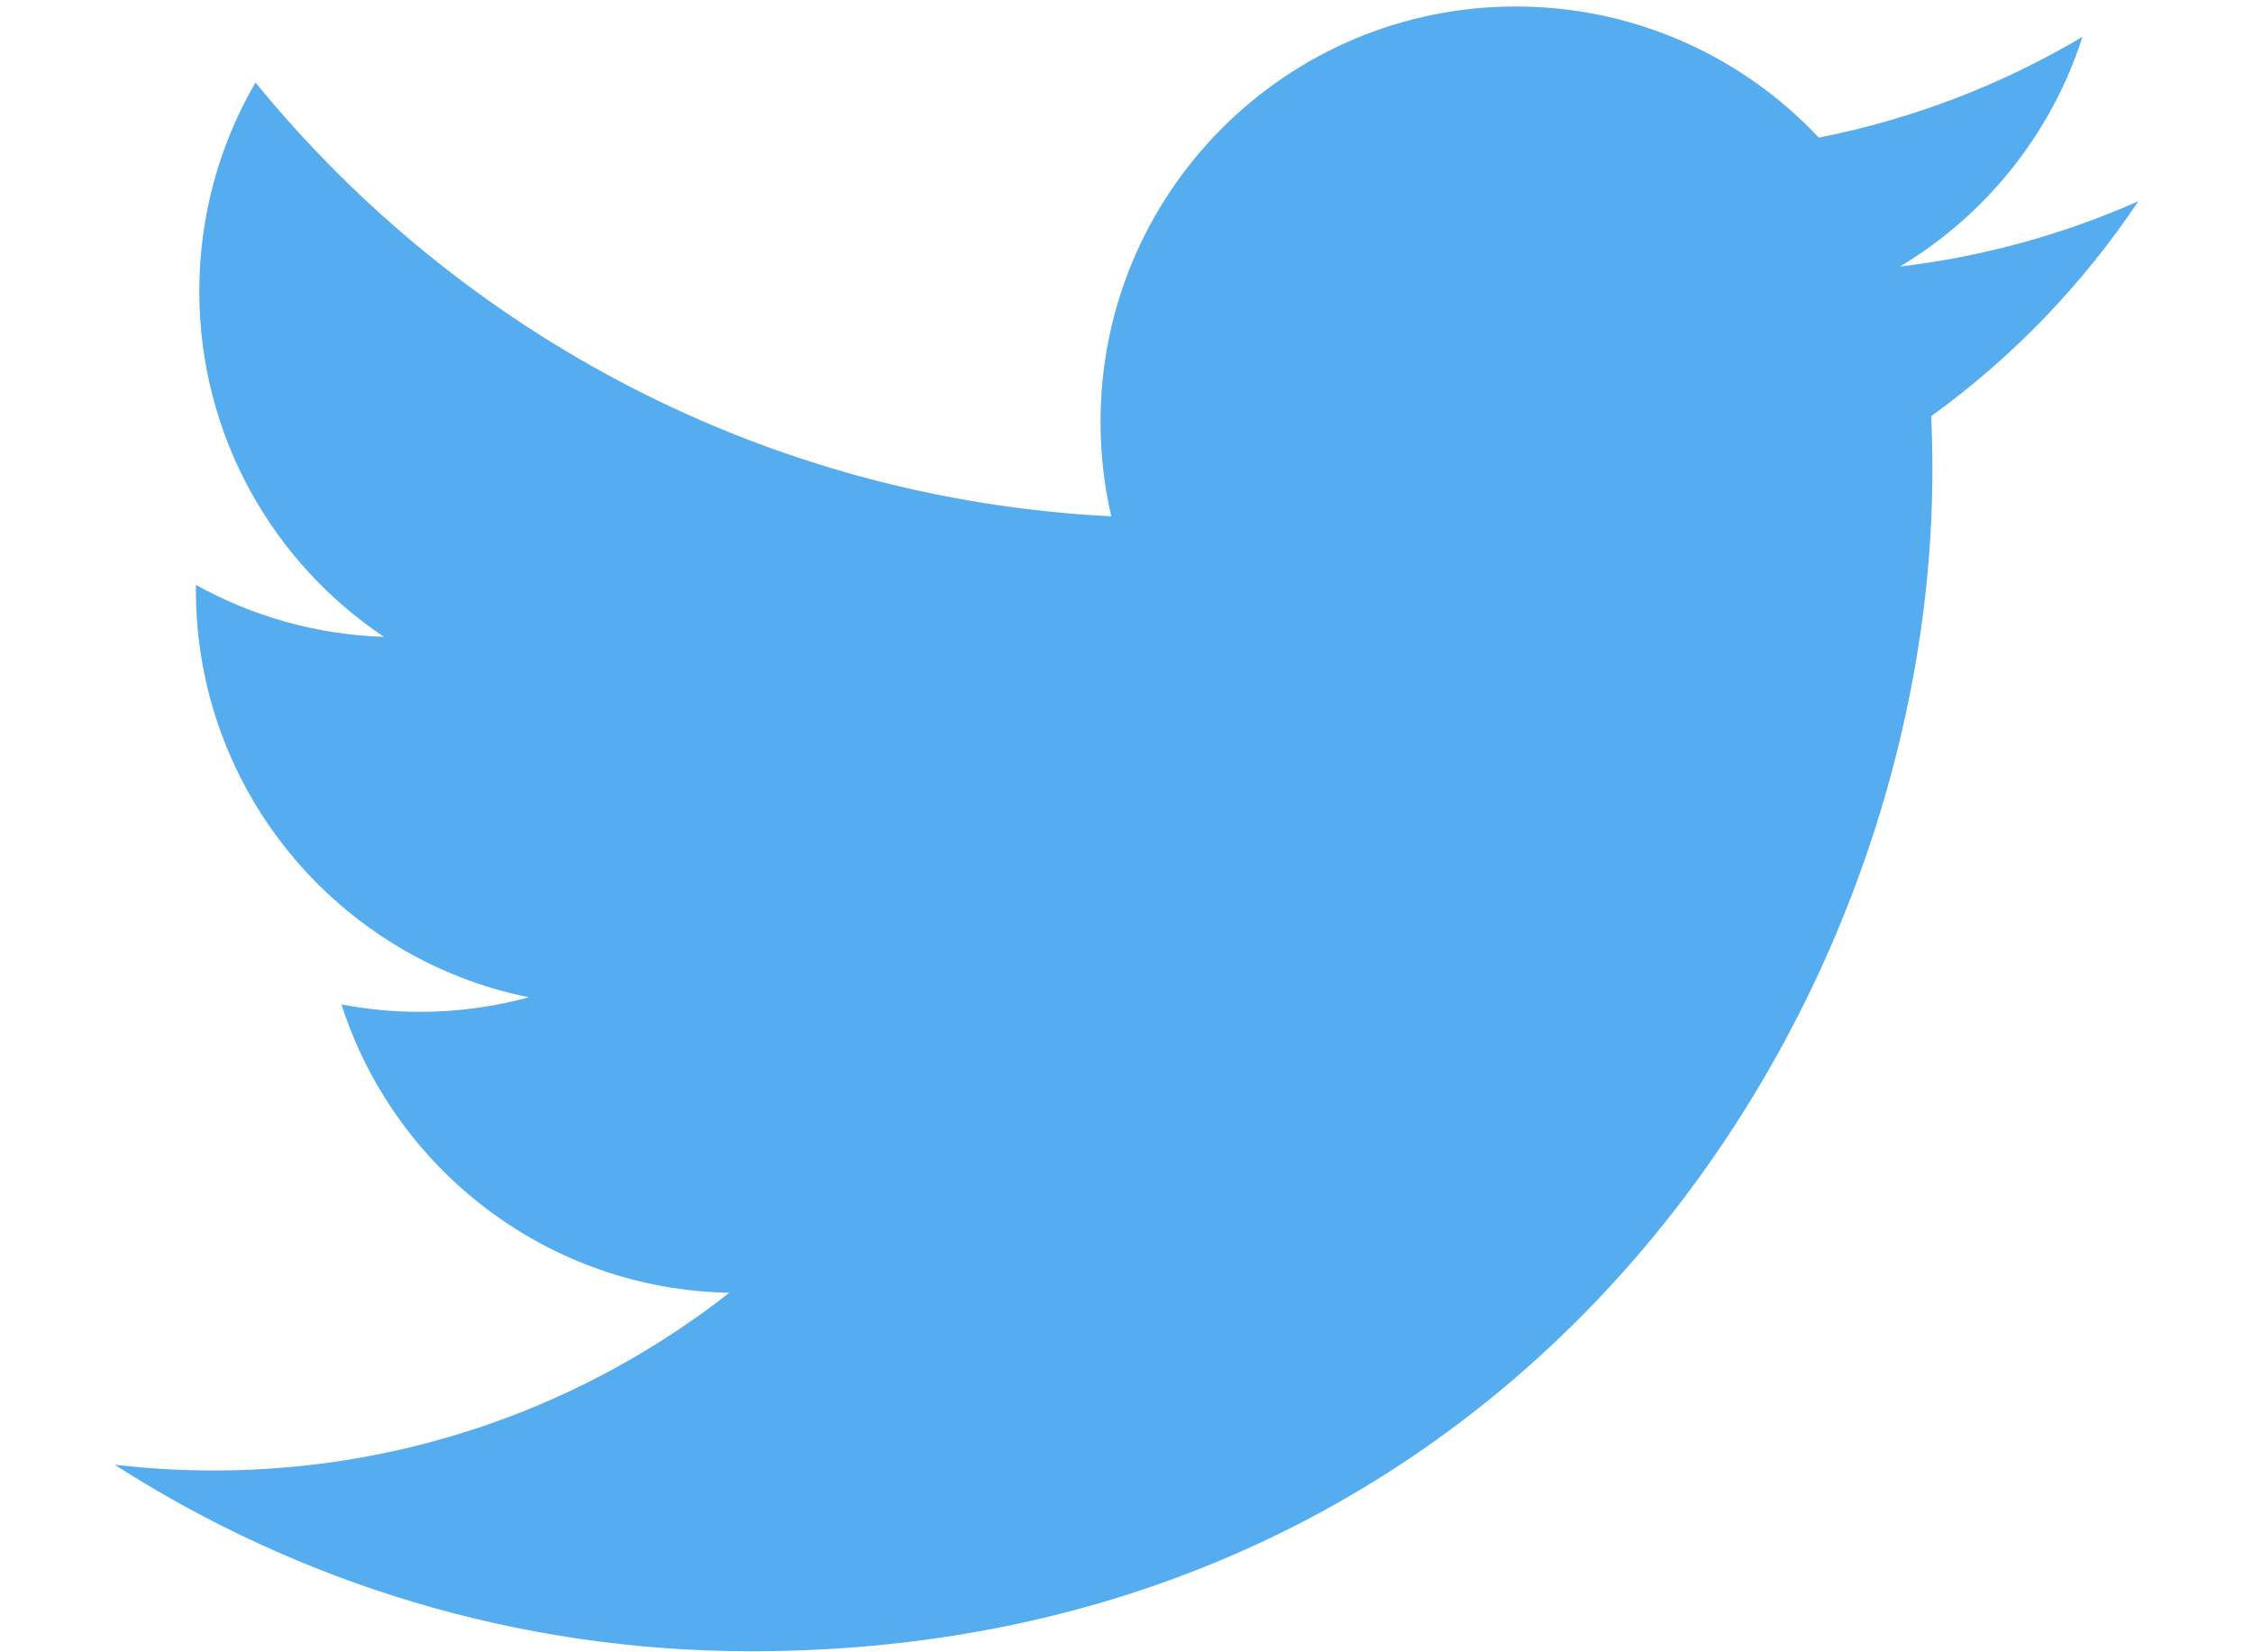 <?xml version="1.0" encoding="UTF-8" standalone="no"?>
<svg width="30px" height="22px" viewBox="0 0 256 209" version="1.1" xmlns="http://www.w3.org/2000/svg" xmlns:xlink="http://www.w3.org/1999/xlink" preserveAspectRatio="xMidYMid">
    <g>
        <path d="M256,25.45 C246.581,29.627 236.458,32.45 225.834,33.72 C236.679,27.22 245.006,16.927 248.927,4.663 C238.78,10.681 227.539,15.052 215.576,17.408 C205.995,7.201 192.345,0.822 177.239,0.822 C148.233,0.822 124.716,24.338 124.716,53.342 C124.716,57.459 125.181,61.467 126.077,65.311 C82.426,63.121 43.726,42.211 17.821,10.436 C13.301,18.193 10.71,27.215 10.71,36.84 C10.71,55.062 19.984,71.137 34.076,80.556 C25.466,80.283 17.368,77.921 10.286,73.987 C10.283,74.206 10.283,74.426 10.283,74.647 C10.283,100.094 28.387,121.322 52.414,126.147 C48.006,127.347 43.366,127.989 38.576,127.989 C35.191,127.989 31.901,127.66 28.695,127.047 C35.378,147.913 54.774,163.098 77.757,163.522 C59.782,177.608 37.135,186.005 12.529,186.005 C8.29,186.005 4.109,185.756 0,185.271 C23.243,200.173 50.851,208.868 80.511,208.868 C177.117,208.868 229.944,128.837 229.944,59.433 C229.944,57.155 229.893,54.89 229.792,52.638 C240.053,45.233 248.958,35.983 256,25.45" fill="#55acee"></path>
    </g>
</svg>